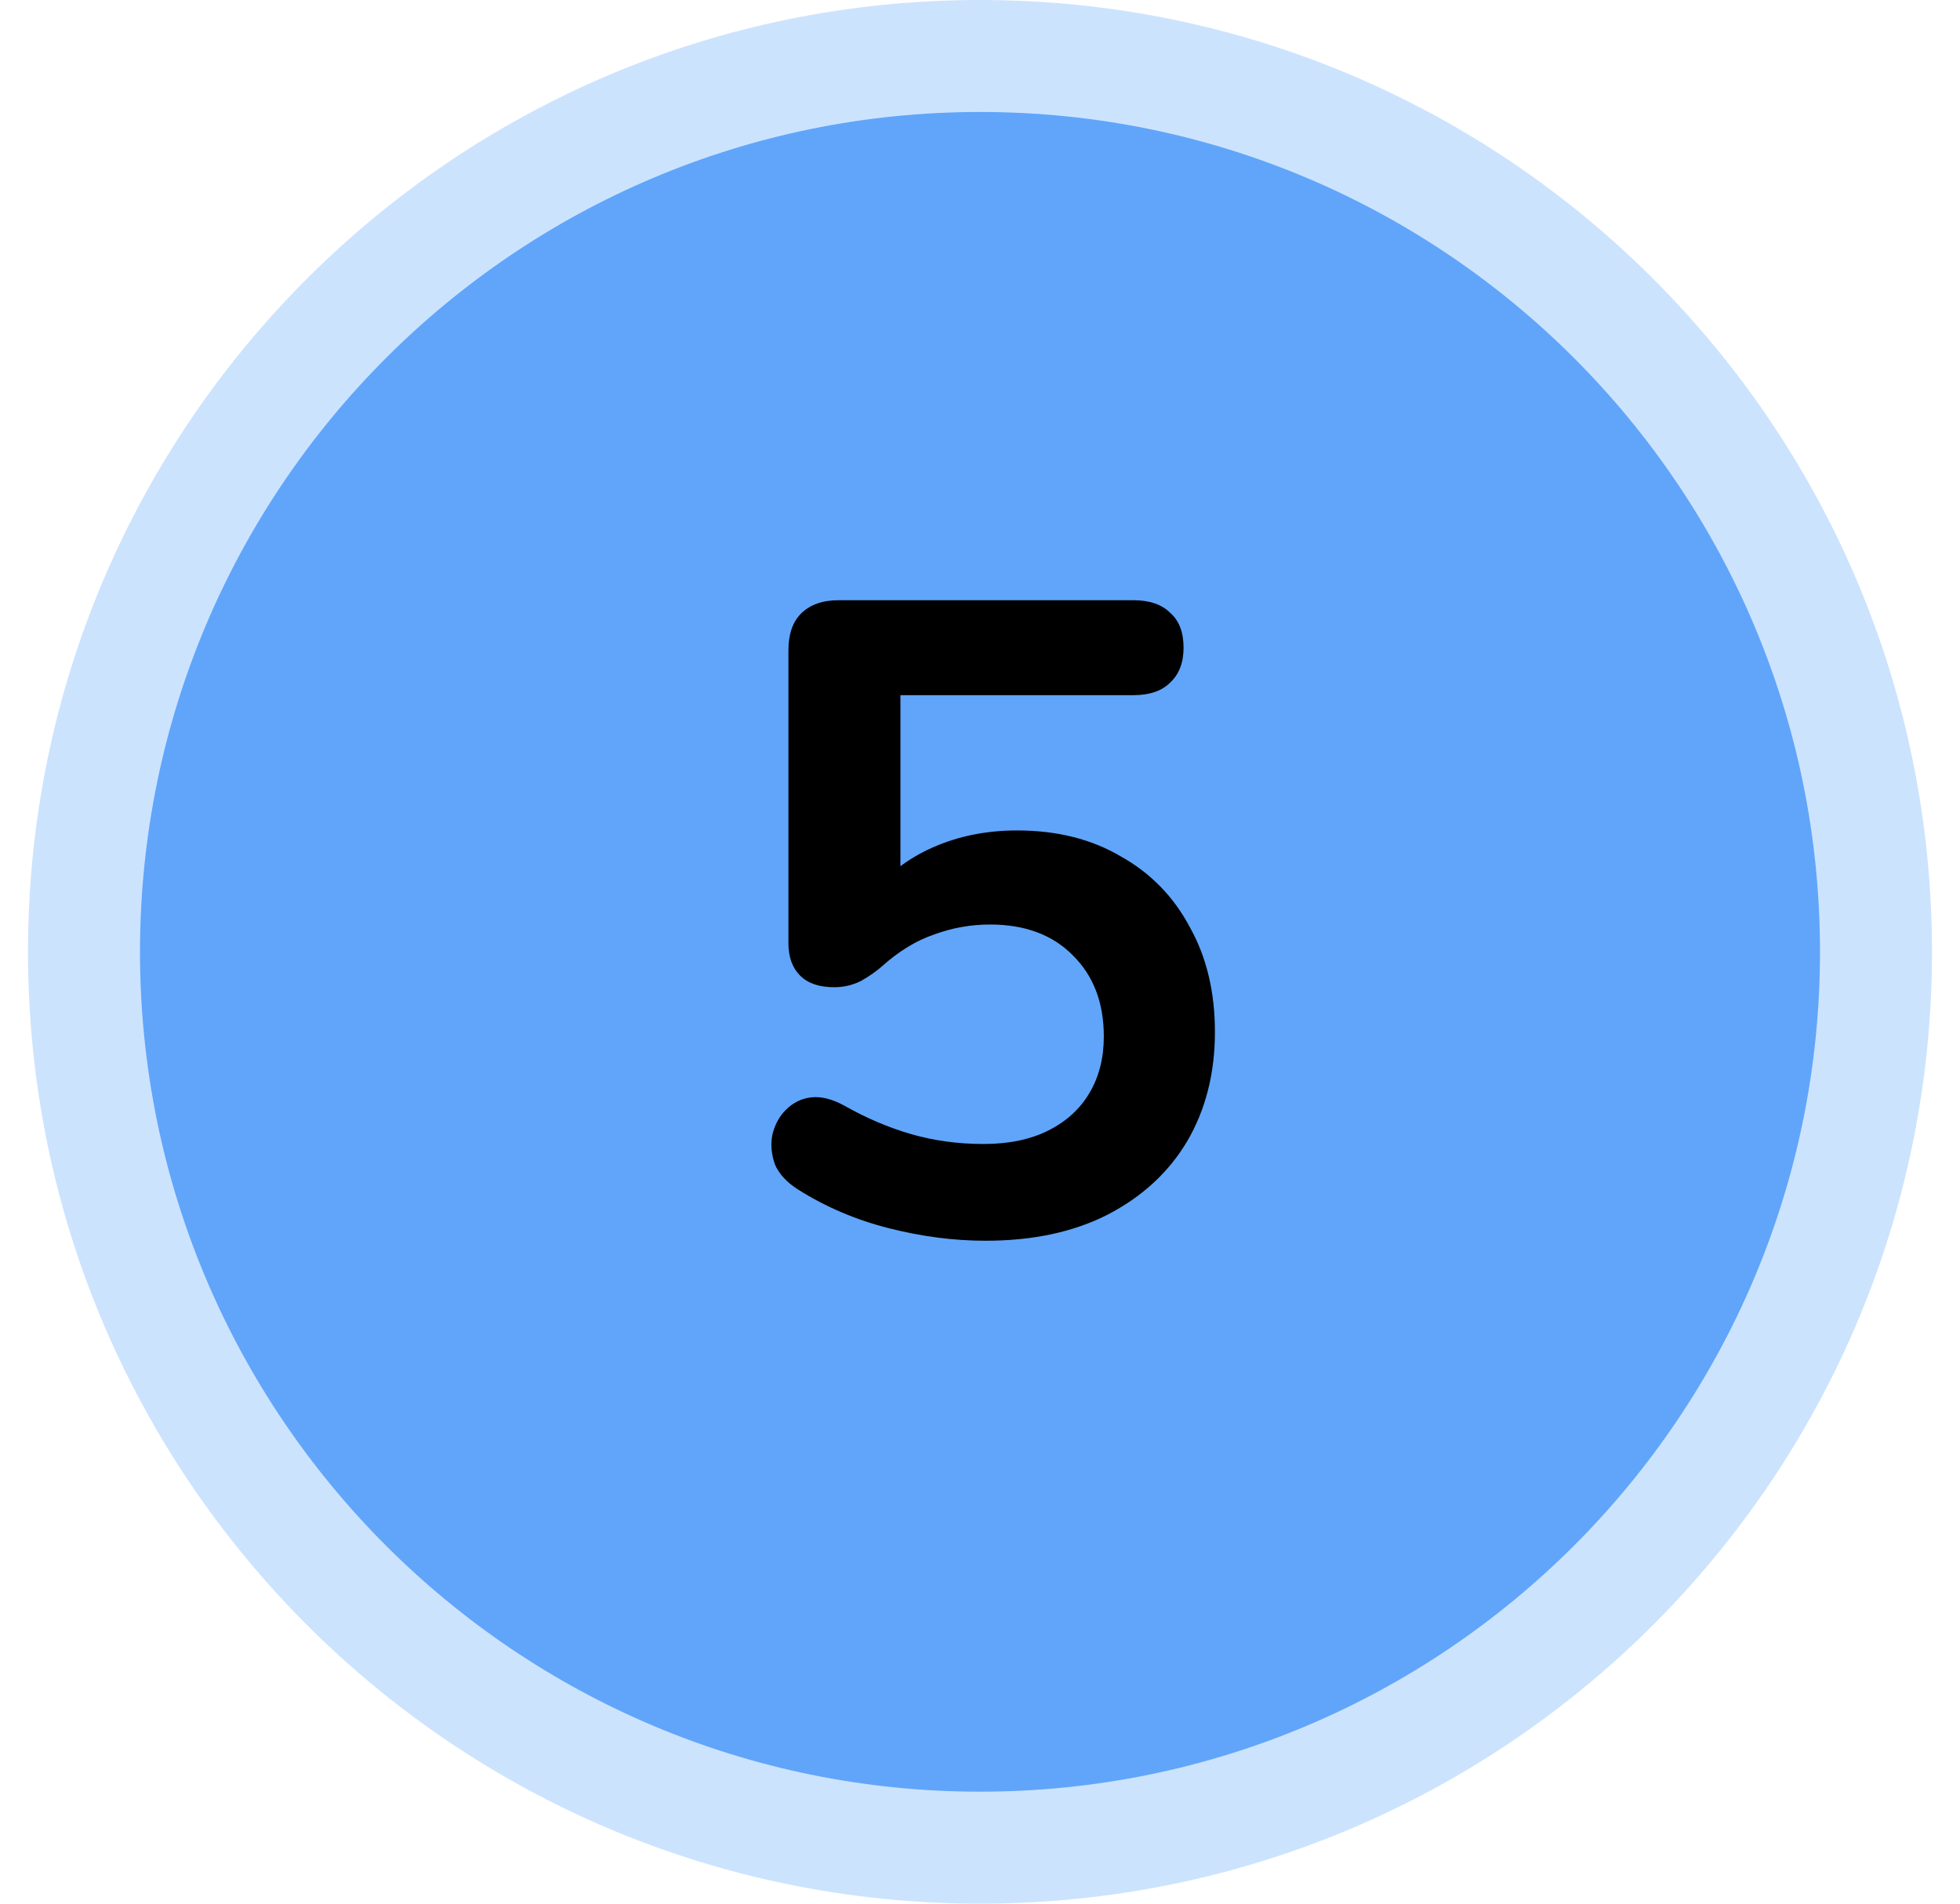 <svg width="35" height="34" viewBox="0 0 35 34" fill="none" xmlns="http://www.w3.org/2000/svg">
<path d="M0.5 17C0.5 7.611 8.111 0 17.5 0V0C26.889 0 34.5 7.611 34.5 17V17C34.5 26.389 26.889 34 17.5 34V34C8.111 34 0.5 26.389 0.5 17V17Z" fill="#60A5FA" fill-opacity="0.32"/>
<path d="M2.5 17C2.5 8.716 9.216 2 17.5 2V2C25.784 2 32.5 8.716 32.5 17V17C32.5 25.284 25.784 32 17.5 32V32C9.216 32 2.5 25.284 2.5 17V17Z" fill="#60A5FA"/>
<path d="M17.599 22.16C17.034 22.16 16.458 22.085 15.871 21.936C15.284 21.787 14.746 21.557 14.255 21.248C14.053 21.12 13.914 20.971 13.839 20.8C13.775 20.619 13.759 20.443 13.791 20.272C13.834 20.091 13.914 19.941 14.031 19.824C14.159 19.696 14.309 19.621 14.479 19.6C14.661 19.579 14.858 19.627 15.071 19.744C15.466 19.968 15.866 20.139 16.271 20.256C16.677 20.373 17.108 20.432 17.567 20.432C18.015 20.432 18.399 20.352 18.719 20.192C19.039 20.032 19.285 19.808 19.455 19.52C19.626 19.232 19.711 18.896 19.711 18.512C19.711 17.915 19.53 17.435 19.167 17.072C18.805 16.699 18.308 16.512 17.679 16.512C17.338 16.512 17.007 16.571 16.687 16.688C16.367 16.795 16.052 16.987 15.743 17.264C15.647 17.349 15.524 17.435 15.375 17.52C15.226 17.595 15.066 17.632 14.895 17.632C14.629 17.632 14.426 17.563 14.287 17.424C14.149 17.285 14.079 17.093 14.079 16.848V11.616C14.079 11.328 14.154 11.109 14.303 10.96C14.463 10.8 14.687 10.72 14.975 10.72H20.239C20.527 10.72 20.746 10.795 20.895 10.944C21.055 11.083 21.135 11.291 21.135 11.568C21.135 11.835 21.055 12.043 20.895 12.192C20.746 12.341 20.527 12.416 20.239 12.416H16.079V16H15.551C15.829 15.627 16.197 15.339 16.655 15.136C17.114 14.933 17.615 14.832 18.159 14.832C18.874 14.832 19.492 14.987 20.015 15.296C20.549 15.595 20.959 16.016 21.247 16.56C21.546 17.093 21.695 17.717 21.695 18.432C21.695 19.168 21.53 19.819 21.199 20.384C20.869 20.939 20.394 21.376 19.775 21.696C19.167 22.005 18.442 22.16 17.599 22.16Z" fill="black"/>
</svg>

